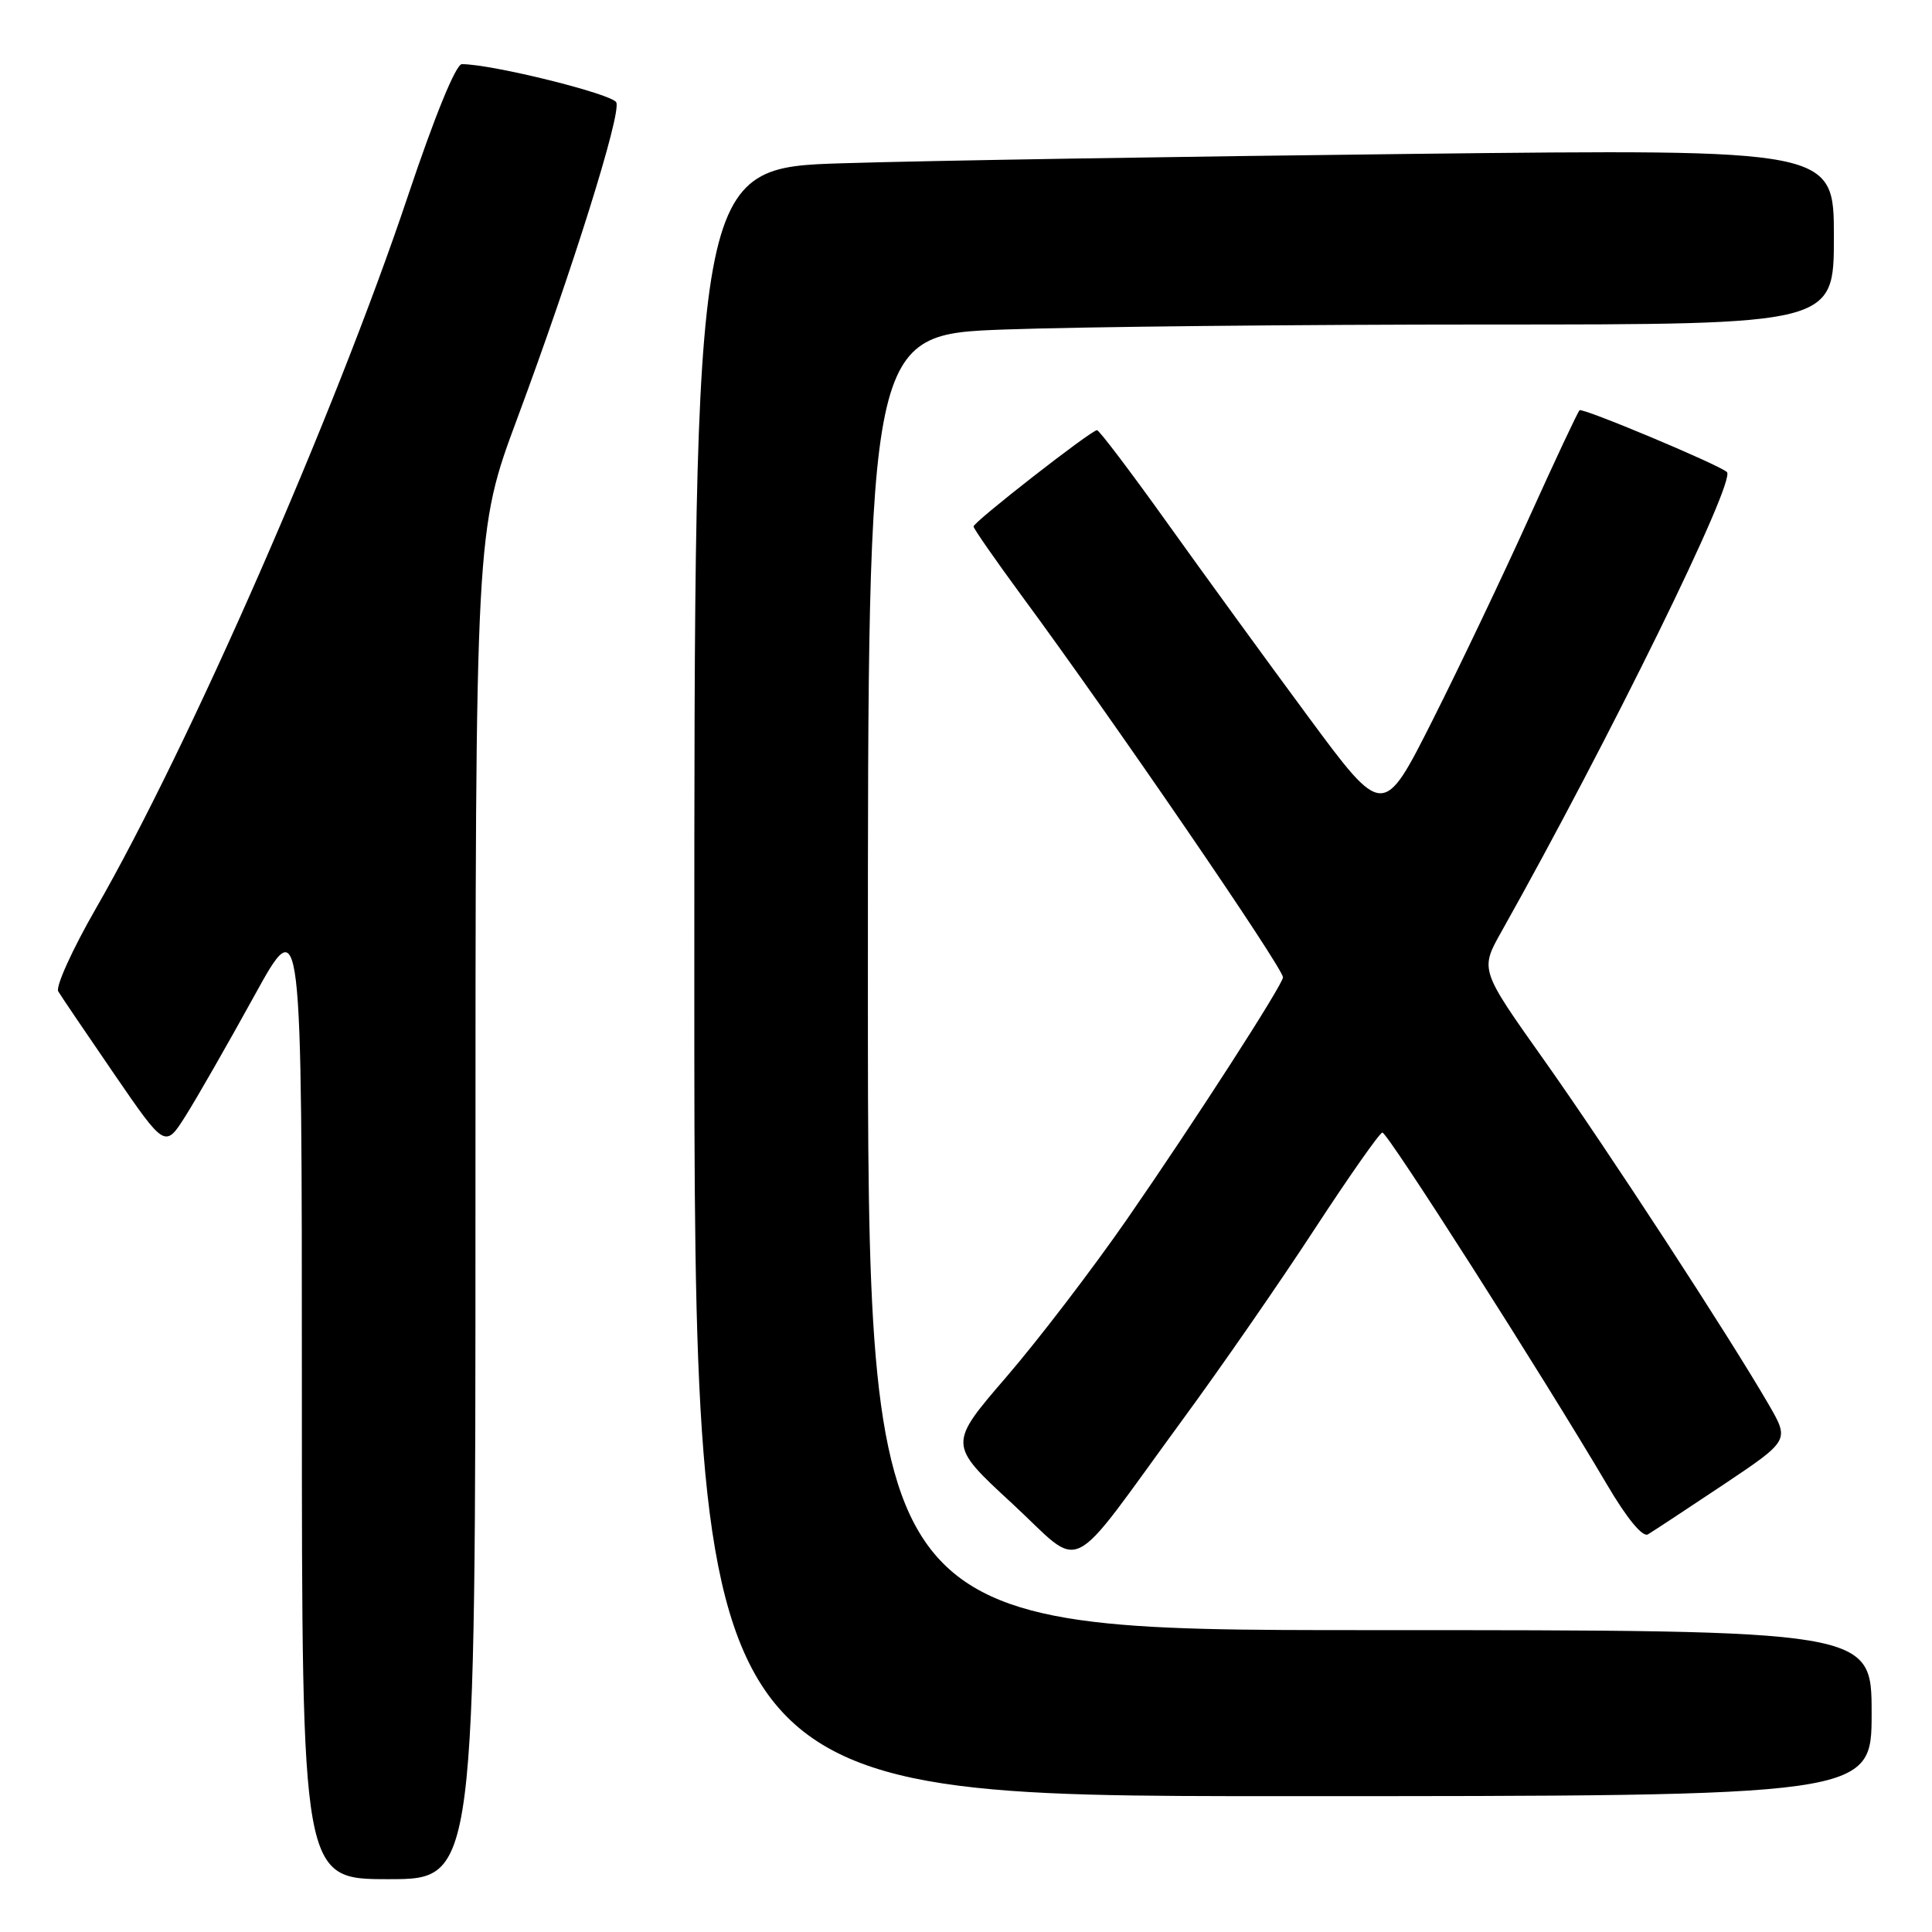<?xml version="1.0" encoding="UTF-8" standalone="no"?>
<!DOCTYPE svg PUBLIC "-//W3C//DTD SVG 1.1//EN" "http://www.w3.org/Graphics/SVG/1.1/DTD/svg11.dtd" >
<svg xmlns="http://www.w3.org/2000/svg" xmlns:xlink="http://www.w3.org/1999/xlink" version="1.1" viewBox="0 0 256 256">
 <g >
 <path fill="currentColor"
d=" M 63.00 159.67 C 63.00 70.34 63.00 70.34 68.55 55.42 C 75.84 35.81 82.30 15.22 81.67 13.58 C 81.25 12.48 65.23 8.50 61.20 8.50 C 60.41 8.50 57.62 15.32 54.04 26.00 C 44.43 54.69 25.09 98.86 12.71 120.37 C 9.59 125.80 7.34 130.75 7.72 131.37 C 8.09 131.99 11.43 136.92 15.14 142.33 C 21.88 152.15 21.88 152.15 24.61 147.83 C 26.11 145.45 30.19 138.32 33.67 132.00 C 40.00 120.50 40.00 120.50 40.00 184.75 C 40.00 249.00 40.00 249.00 51.50 249.00 C 63.00 249.00 63.00 249.00 63.00 159.67 Z  M 248.00 227.00 C 248.00 216.00 248.00 216.00 181.50 216.00 C 115.00 216.00 115.00 216.00 115.00 130.16 C 115.00 44.32 115.00 44.32 133.16 43.66 C 143.15 43.30 171.95 43.00 197.16 43.00 C 243.00 43.00 243.00 43.00 243.00 31.38 C 243.00 19.76 243.00 19.76 187.25 20.39 C 156.59 20.74 122.61 21.29 111.75 21.63 C 92.00 22.23 92.00 22.23 92.00 130.12 C 92.00 238.00 92.00 238.00 170.00 238.00 C 248.00 238.00 248.00 238.00 248.00 227.00 Z  M 156.72 188.09 C 161.80 181.17 169.67 169.80 174.22 162.82 C 178.78 155.85 182.80 150.11 183.17 150.07 C 183.83 150.00 204.36 182.18 212.95 196.74 C 215.57 201.20 217.66 203.73 218.36 203.31 C 218.99 202.94 223.46 199.99 228.31 196.76 C 237.11 190.87 237.11 190.87 234.41 186.19 C 229.17 177.13 213.03 152.38 204.62 140.50 C 196.11 128.50 196.11 128.50 198.92 123.50 C 213.32 97.85 230.11 63.62 228.82 62.54 C 227.58 61.49 209.67 53.99 209.30 54.36 C 209.04 54.62 206.02 61.06 202.58 68.67 C 199.15 76.27 193.40 88.33 189.81 95.46 C 183.28 108.41 183.28 108.41 173.34 94.96 C 167.87 87.56 159.46 75.99 154.64 69.25 C 149.82 62.51 145.65 57.00 145.36 57.00 C 144.59 57.00 129.00 69.16 129.00 69.76 C 129.00 70.04 131.86 74.15 135.34 78.89 C 147.52 95.41 170.00 128.25 170.00 129.50 C 170.00 130.45 158.21 148.74 149.37 161.50 C 144.80 168.10 137.59 177.53 133.35 182.45 C 125.64 191.40 125.64 191.40 134.06 199.17 C 143.81 208.17 141.02 209.54 156.72 188.09 Z "/>
</g>
</svg>